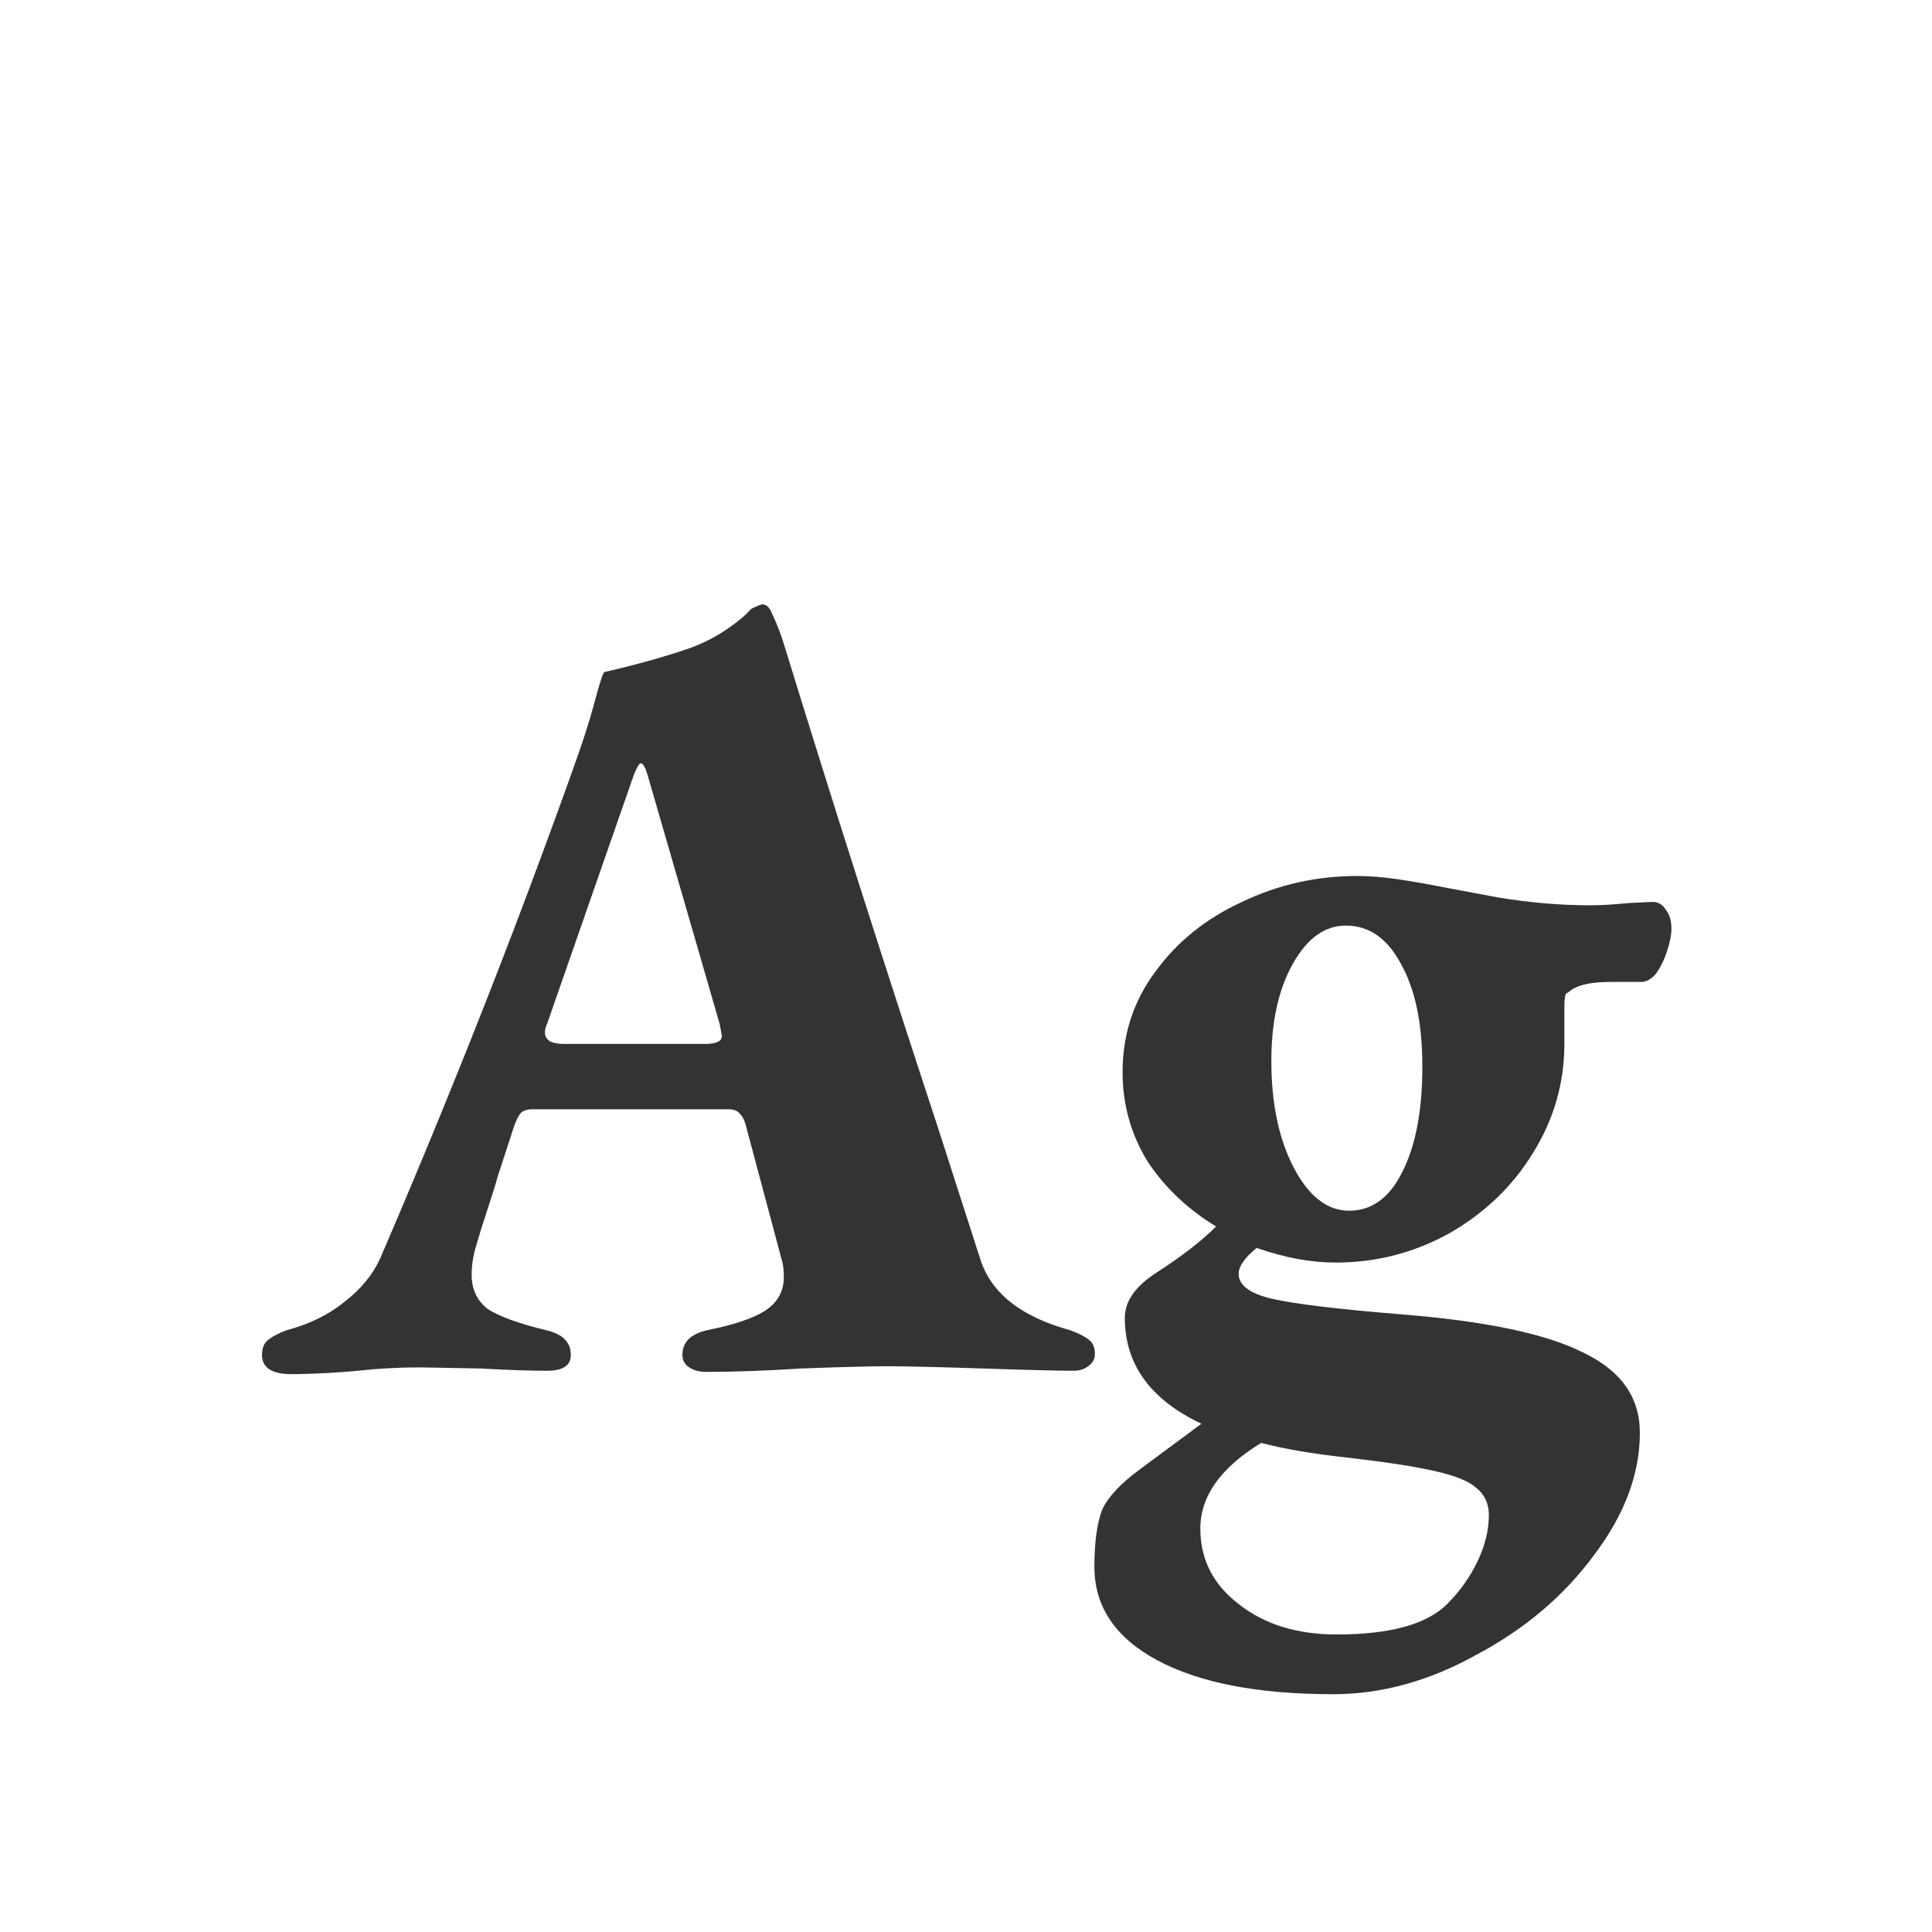 <svg width="24" height="24" viewBox="0 0 24 24" fill="none" xmlns="http://www.w3.org/2000/svg">
<path d="M3.619 17.07C3.377 17.07 3.255 16.991 3.255 16.832C3.255 16.748 3.279 16.687 3.325 16.65C3.381 16.603 3.461 16.561 3.563 16.524C3.843 16.449 4.081 16.333 4.277 16.174C4.483 16.015 4.632 15.833 4.725 15.628C5.612 13.565 6.41 11.54 7.119 9.552C7.231 9.244 7.32 8.969 7.385 8.726C7.451 8.474 7.493 8.348 7.511 8.348C7.913 8.255 8.263 8.157 8.561 8.054C8.72 7.998 8.869 7.923 9.009 7.83C9.149 7.737 9.257 7.648 9.331 7.564C9.406 7.527 9.453 7.508 9.471 7.508C9.518 7.508 9.555 7.541 9.583 7.606C9.649 7.746 9.7 7.877 9.737 7.998C10.316 9.883 10.955 11.89 11.655 14.018L12.173 15.628C12.304 16.057 12.677 16.356 13.293 16.524C13.396 16.561 13.47 16.599 13.517 16.636C13.573 16.673 13.601 16.734 13.601 16.818C13.601 16.883 13.573 16.935 13.517 16.972C13.47 17.009 13.41 17.028 13.335 17.028C13.149 17.028 12.775 17.019 12.215 17C11.636 16.981 11.235 16.972 11.011 16.972C10.825 16.972 10.47 16.981 9.947 17C9.518 17.028 9.126 17.042 8.771 17.042C8.687 17.042 8.617 17.023 8.561 16.986C8.505 16.949 8.477 16.897 8.477 16.832C8.477 16.673 8.58 16.571 8.785 16.524C9.112 16.459 9.35 16.379 9.499 16.286C9.658 16.183 9.737 16.043 9.737 15.866C9.737 15.773 9.728 15.698 9.709 15.642L9.275 14.018C9.257 13.934 9.229 13.873 9.191 13.836C9.163 13.799 9.117 13.78 9.051 13.78H6.615C6.541 13.78 6.489 13.799 6.461 13.836C6.433 13.873 6.405 13.934 6.377 14.018L6.181 14.62C6.153 14.723 6.111 14.858 6.055 15.026C5.999 15.194 5.953 15.343 5.915 15.474C5.878 15.595 5.859 15.717 5.859 15.838C5.859 16.015 5.925 16.155 6.055 16.258C6.195 16.351 6.438 16.44 6.783 16.524C6.989 16.571 7.091 16.673 7.091 16.832C7.091 16.963 6.993 17.028 6.797 17.028C6.583 17.028 6.307 17.019 5.971 17L5.215 16.986C4.954 16.986 4.697 17 4.445 17.028C4.361 17.037 4.235 17.047 4.067 17.056C3.899 17.065 3.75 17.07 3.619 17.07ZM8.757 12.968C8.897 12.968 8.967 12.935 8.967 12.87C8.967 12.861 8.958 12.809 8.939 12.716L8.043 9.622C8.015 9.529 7.987 9.482 7.959 9.482C7.941 9.482 7.913 9.529 7.875 9.622L6.797 12.716C6.779 12.753 6.769 12.791 6.769 12.828C6.769 12.875 6.793 12.912 6.839 12.94C6.886 12.959 6.942 12.968 7.007 12.968H8.757ZM20.525 11.204C20.6 11.204 20.656 11.237 20.693 11.302C20.74 11.358 20.763 11.437 20.763 11.54C20.763 11.615 20.745 11.708 20.707 11.82C20.67 11.932 20.623 12.025 20.567 12.1C20.511 12.165 20.451 12.198 20.385 12.198H20.007C19.765 12.198 19.597 12.235 19.503 12.31C19.494 12.319 19.48 12.329 19.461 12.338C19.443 12.347 19.433 12.408 19.433 12.52C19.433 12.623 19.433 12.772 19.433 12.968C19.433 13.453 19.303 13.906 19.041 14.326C18.789 14.737 18.444 15.068 18.005 15.32C17.567 15.563 17.095 15.684 16.591 15.684C16.283 15.684 15.957 15.623 15.611 15.502C15.462 15.623 15.387 15.731 15.387 15.824C15.387 15.964 15.523 16.067 15.793 16.132C16.073 16.197 16.615 16.263 17.417 16.328C18.463 16.412 19.214 16.571 19.671 16.804C20.138 17.028 20.371 17.359 20.371 17.798C20.371 18.311 20.18 18.82 19.797 19.324C19.424 19.828 18.939 20.239 18.341 20.556C17.753 20.883 17.161 21.046 16.563 21.046C15.63 21.046 14.902 20.906 14.379 20.626C13.857 20.346 13.595 19.959 13.595 19.464C13.595 19.156 13.628 18.918 13.693 18.75C13.768 18.591 13.927 18.423 14.169 18.246L14.925 17.686C14.291 17.387 13.973 16.949 13.973 16.37C13.973 16.165 14.104 15.978 14.365 15.81C14.683 15.605 14.93 15.413 15.107 15.236C14.753 15.021 14.468 14.751 14.253 14.424C14.048 14.088 13.945 13.719 13.945 13.318C13.945 12.851 14.081 12.436 14.351 12.072C14.622 11.699 14.981 11.409 15.429 11.204C15.877 10.989 16.353 10.882 16.857 10.882C17.016 10.882 17.189 10.896 17.375 10.924C17.562 10.952 17.749 10.985 17.935 11.022L18.607 11.148C18.999 11.213 19.382 11.246 19.755 11.246C19.886 11.246 20.045 11.237 20.231 11.218L20.525 11.204ZM16.759 15.04C17.039 15.04 17.259 14.881 17.417 14.564C17.585 14.237 17.669 13.799 17.669 13.248C17.669 12.716 17.581 12.291 17.403 11.974C17.235 11.657 17.007 11.498 16.717 11.498C16.456 11.498 16.237 11.657 16.059 11.974C15.882 12.291 15.793 12.693 15.793 13.178C15.793 13.71 15.887 14.153 16.073 14.508C16.26 14.863 16.489 15.04 16.759 15.04ZM18.495 18.82C18.495 18.68 18.444 18.568 18.341 18.484C18.248 18.4 18.075 18.33 17.823 18.274C17.581 18.218 17.217 18.162 16.731 18.106C16.302 18.059 15.947 17.999 15.667 17.924C15.163 18.232 14.911 18.587 14.911 18.988C14.911 19.371 15.07 19.683 15.387 19.926C15.705 20.178 16.111 20.304 16.605 20.304C17.268 20.304 17.725 20.178 17.977 19.926C18.136 19.767 18.262 19.59 18.355 19.394C18.449 19.198 18.495 19.007 18.495 18.82Z" fill="#333333"/>
</svg>
